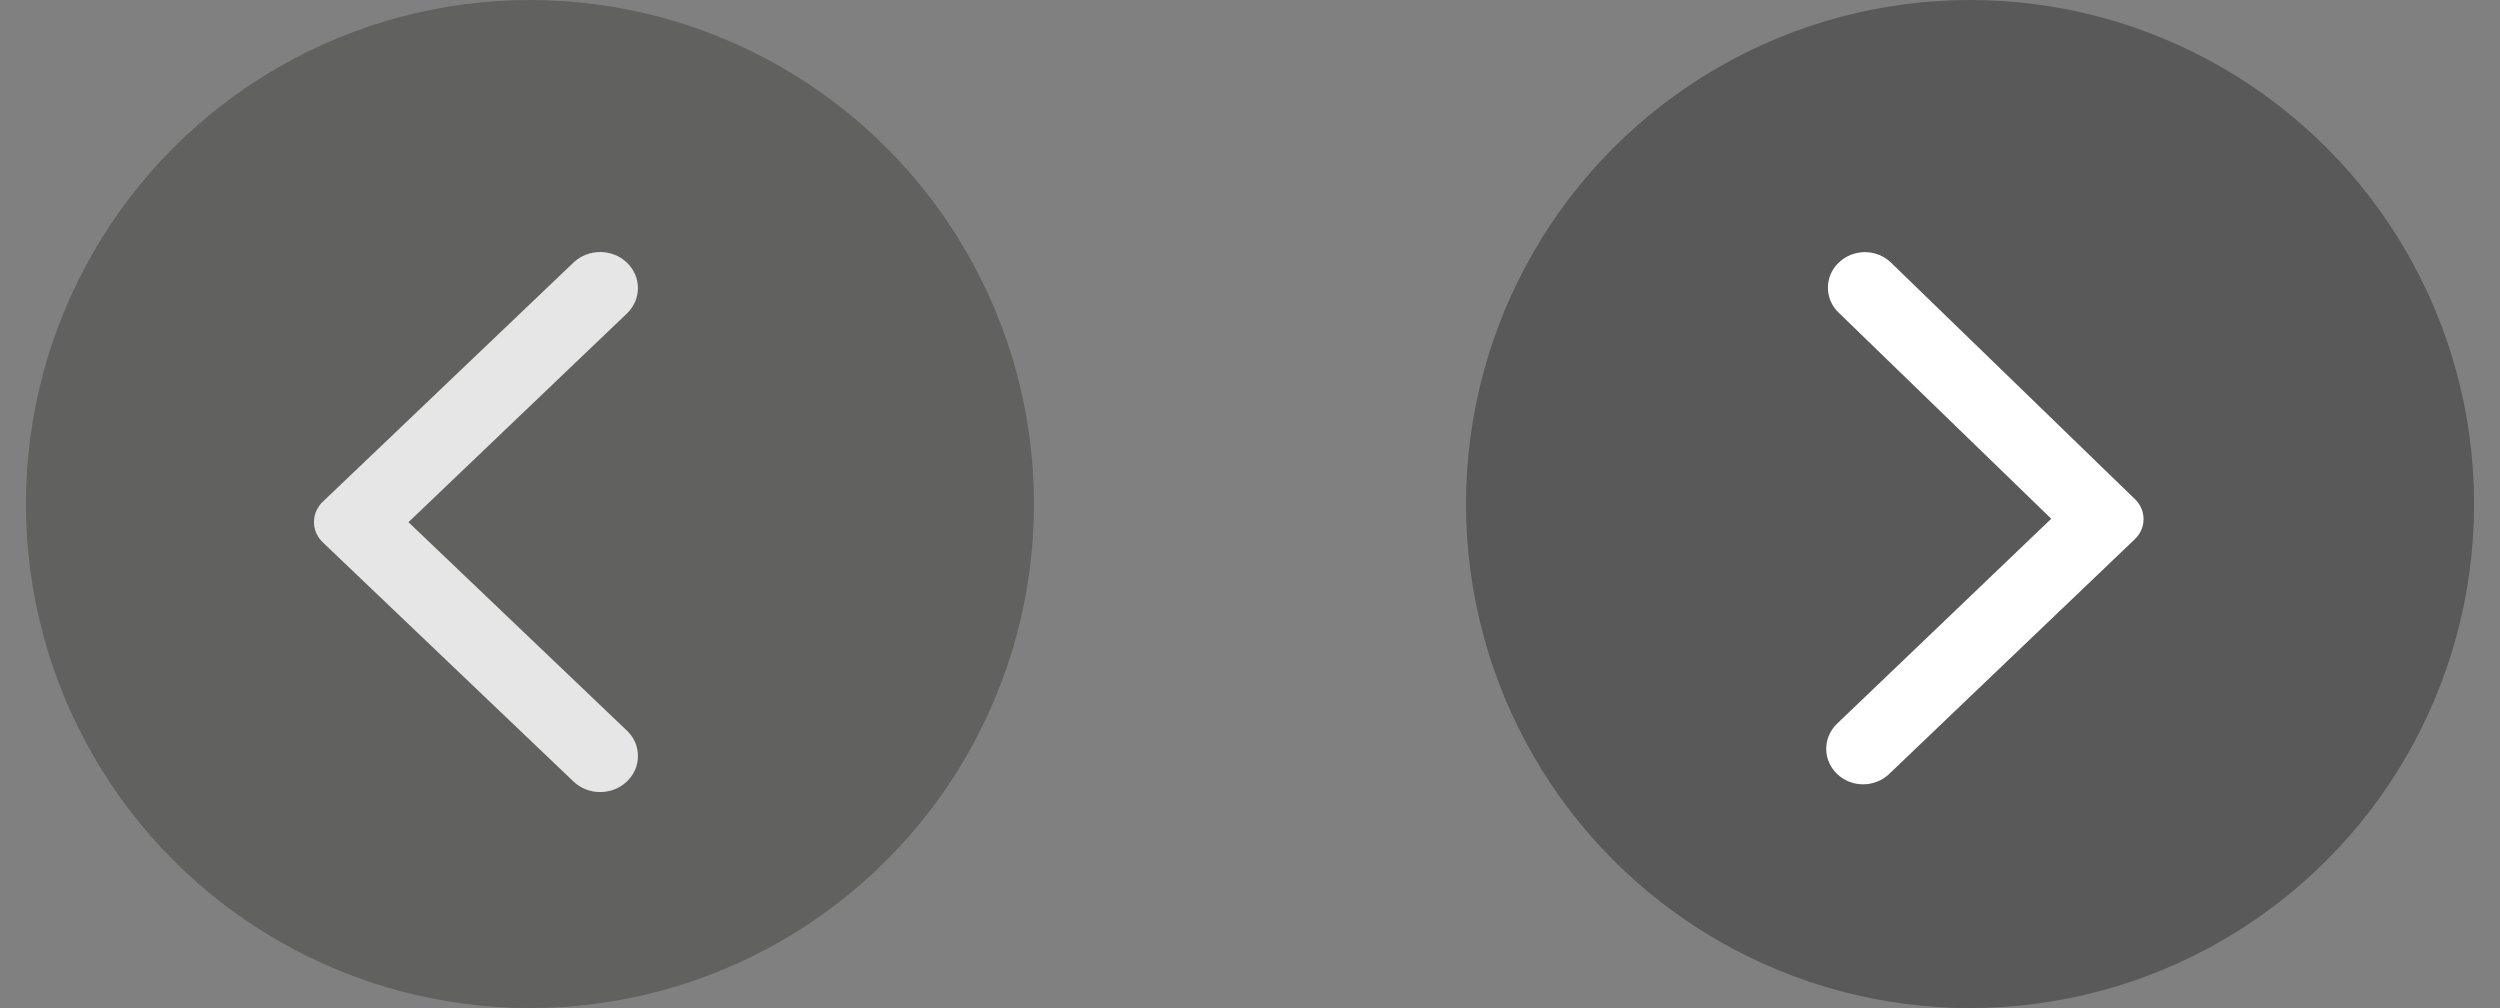 <svg width="62" height="25" viewBox="0 0 62 25" fill="none" xmlns="http://www.w3.org/2000/svg">
<rect x="0" y="0" width="62" height="25" fill="#808080" stroke="none"/>
<g id="left_and_right">
<g id="slide_left" opacity="0.8">
<circle id="ellipse_left" cx="13.143" cy="12.5" r="12.5" fill="#0E0D0C" fill-opacity="0.33"/>
<path id="vector_left" d="M15.546 19.381C15.459 19.464 15.356 19.53 15.242 19.575C15.129 19.62 15.007 19.643 14.884 19.643C14.761 19.643 14.639 19.62 14.525 19.575C14.412 19.53 14.309 19.464 14.222 19.381L8.005 13.45C7.936 13.384 7.881 13.305 7.843 13.219C7.805 13.133 7.786 13.04 7.786 12.947C7.786 12.853 7.805 12.761 7.843 12.674C7.881 12.588 7.936 12.509 8.005 12.443L14.222 6.512C14.588 6.163 15.179 6.163 15.546 6.512C15.912 6.862 15.912 7.426 15.546 7.776L10.13 12.95L15.553 18.125C15.912 18.467 15.912 19.038 15.546 19.381Z" fill="white"/>
</g>
<g id="slide_right">
<circle id="ellipse_right" cx="48.857" cy="12.5" r="12.5" fill="#0A0A0A" fill-opacity="0.33"/>
<path id="vector_right" d="M45.604 6.509C45.689 6.428 45.79 6.363 45.902 6.319C46.013 6.275 46.132 6.253 46.252 6.253C46.372 6.254 46.491 6.277 46.602 6.322C46.713 6.366 46.813 6.432 46.898 6.514L52.948 12.38C53.016 12.445 53.069 12.523 53.106 12.608C53.142 12.693 53.16 12.784 53.16 12.877C53.16 12.969 53.141 13.06 53.103 13.145C53.067 13.23 53.013 13.307 52.944 13.372L46.85 19.195C46.49 19.538 45.913 19.536 45.556 19.191C45.2 18.845 45.202 18.289 45.561 17.946L50.871 12.865L45.592 7.747C45.243 7.408 45.245 6.846 45.604 6.509Z" fill="white"/>
</g>
</g>
</svg>
